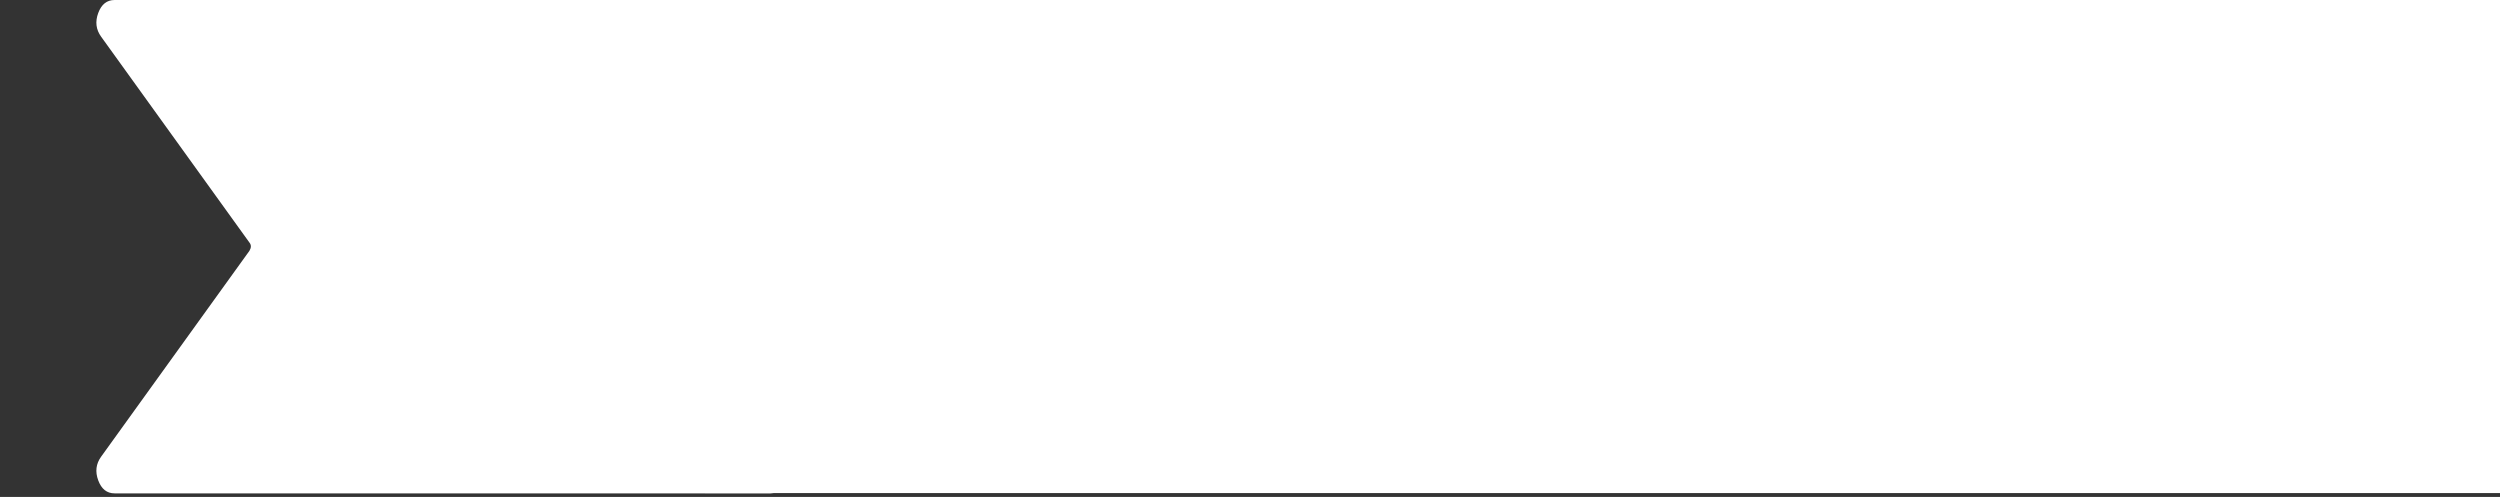 <svg width="1298" height="258" viewBox="0 0 1298 258" fill="none" xmlns="http://www.w3.org/2000/svg">
<rect x="0" y="0" width="1298" height="258" fill="#333333" stroke="none"/>
<path d="M421 227.9C421 235.681 418.833 242.438 414.5 248.171C410.167 253.905 404.5 256.567 397.5 256.157H59.5C55.5 256.157 52.666 253.905 51 249.4C49.333 244.895 49.833 240.8 52.5 237.114L129.5 130.229C130.5 128.59 130.5 127.157 129.5 125.929L52.5 19.043C49.833 15.357 49.333 11.262 51 6.757C52.666 2.252 55.5 0 59.5 0L397.5 0C404.167 0 409.833 2.867 414.5 8.6C419.167 14.333 421.333 20.886 421 28.257V227.9Z" fill="white"/>
<rect x="366" width="932" height="256" fill="white"/>
</svg>
